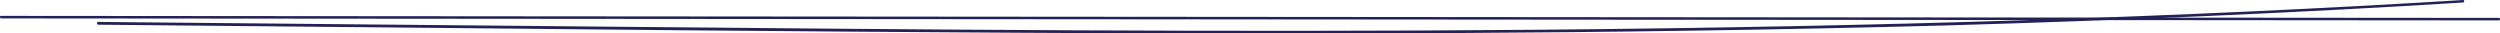 <?xml version="1.0" encoding="utf-8"?>
<!-- Generator: Adobe Illustrator 19.1.0, SVG Export Plug-In . SVG Version: 6.00 Build 0)  -->
<!DOCTYPE svg PUBLIC "-//W3C//DTD SVG 1.1//EN" "http://www.w3.org/Graphics/SVG/1.1/DTD/svg11.dtd">
<svg version="1.1" id="Layer_1" xmlns="http://www.w3.org/2000/svg" xmlns:xlink="http://www.w3.org/1999/xlink" x="0px" y="0px"
	 viewBox="0 0 992 13.2" enable-background="new 0 0 992 13.2" xml:space="preserve">
<g>
	<g>
		<path fill="#242156" d="M0.4,5.8l0,0.5c-0.2,0-0.3,0.1-0.4,0.2C0,6.7,0,6.9,0.1,7.1c0,0.1,0.1,0.2,0.4,0.2l0.5,0l990.6,0.8
			c0.3,0,0.4-0.2,0.4-0.5c0-0.3-0.2-0.5-0.4-0.5L0.4,6.3L0.4,5.8z"/>
	</g>
</g>
<g>
	<g>
		<path fill="#242156" d="M38.9,8.2v0.5c-0.3,0-0.4,0.2-0.4,0.5c0,0.1,0,0.3,0.1,0.4c0,0.1,0.1,0.2,0.4,0.2
			c31.9,0.3,63.7,0.6,95.6,0.9l0.6,0c88.4,0.9,179.8,1.8,269.6,2.3c100.5,0.6,233.1,0.7,367.1-2.9C844.4,8,911.5,5.1,977.3,1
			c0.2,0,0.3-0.1,0.4-0.2c0.1-0.1,0.1-0.3,0.1-0.4c0-0.4-0.2-0.4-0.4-0.4C867.2,6.8,747.2,10.6,610.6,11.8
			c-124.3,1.1-247.8-0.1-367.2-1.2L39,8.7L38.9,8.2z"/>
	</g>
</g>
</svg>
